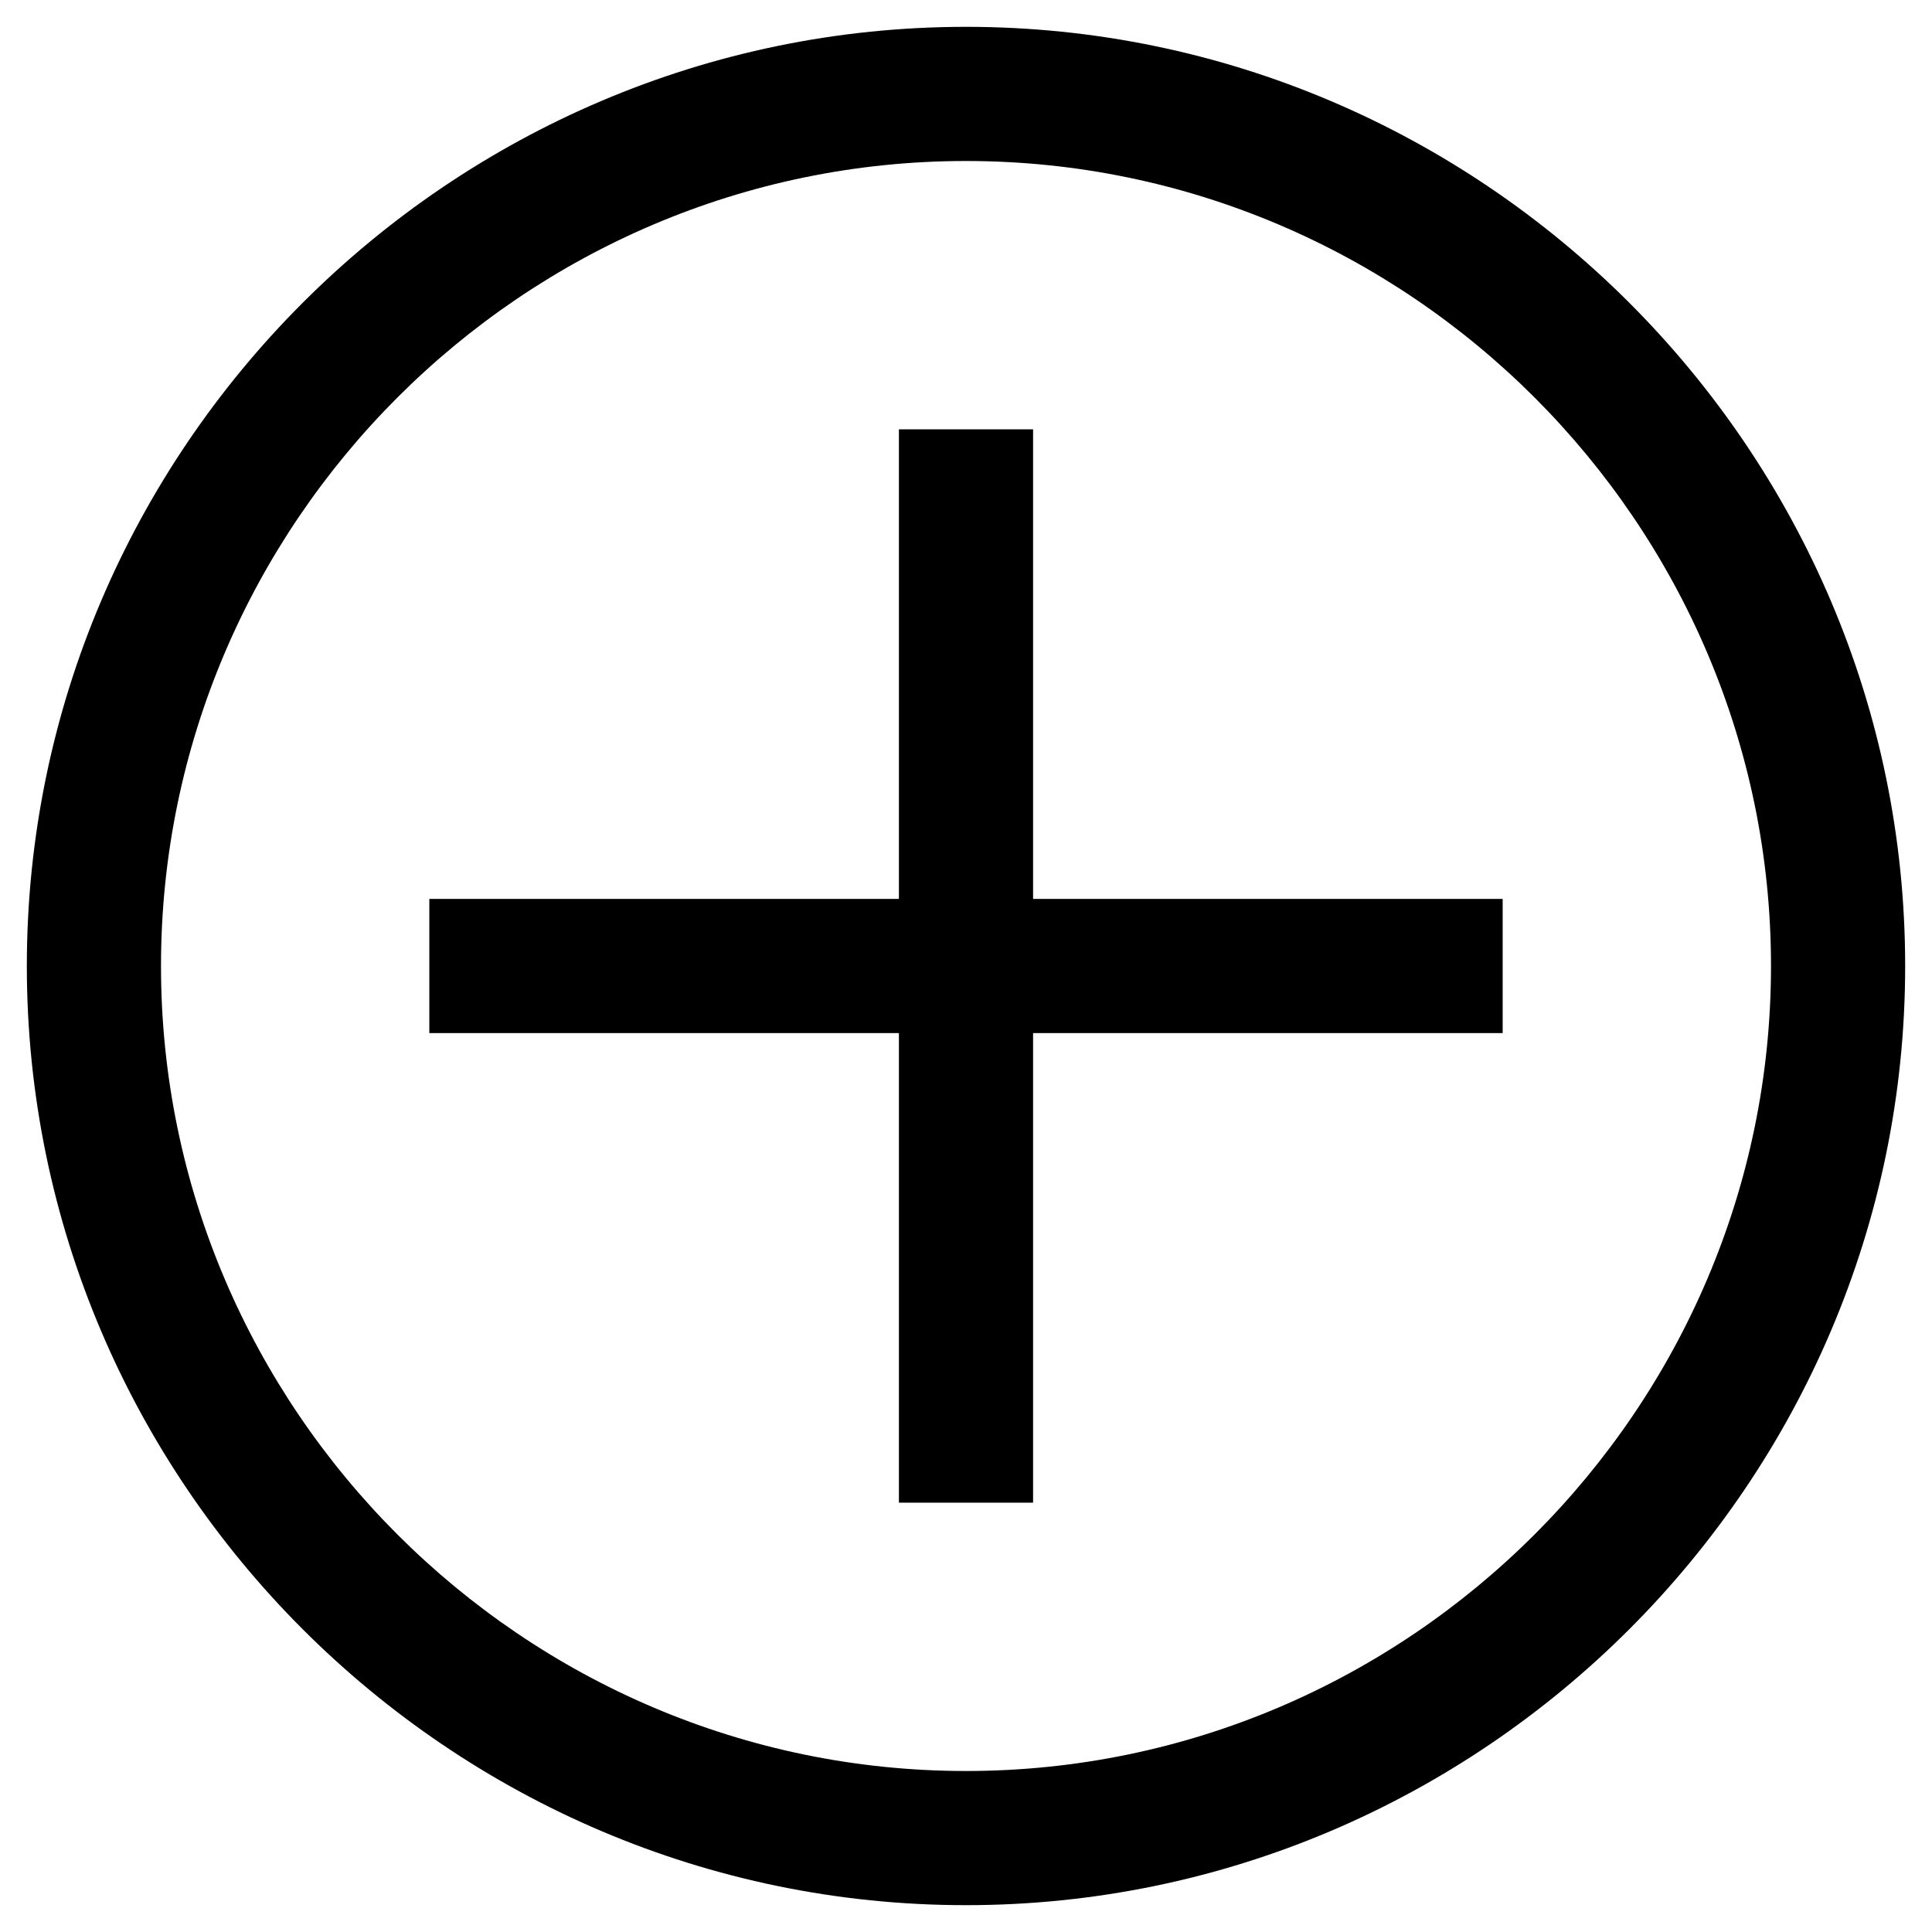 <svg width="18" height="18" viewBox="0 0 18 18" fill="none" xmlns="http://www.w3.org/2000/svg">
<path d="M9 1.5C4.875 1.5 1.5 4.875 1.5 9C1.5 13.125 4.875 16.5 9 16.5C13.125 16.5 16.5 13.125 16.5 9C16.5 4.875 13.125 1.5 9 1.5ZM9 0.25C13.812 0.25 17.75 4.188 17.75 9C17.75 13.812 13.812 17.75 9 17.75C4.188 17.75 0.25 13.812 0.25 9C0.25 4.188 4.188 0.25 9 0.25Z" fill="black"/>
<path d="M4 8.375H8.375V4H9.625V8.375H14V9.625H9.625V14H8.375V9.625H4V8.375Z" fill="black"/>
</svg>
